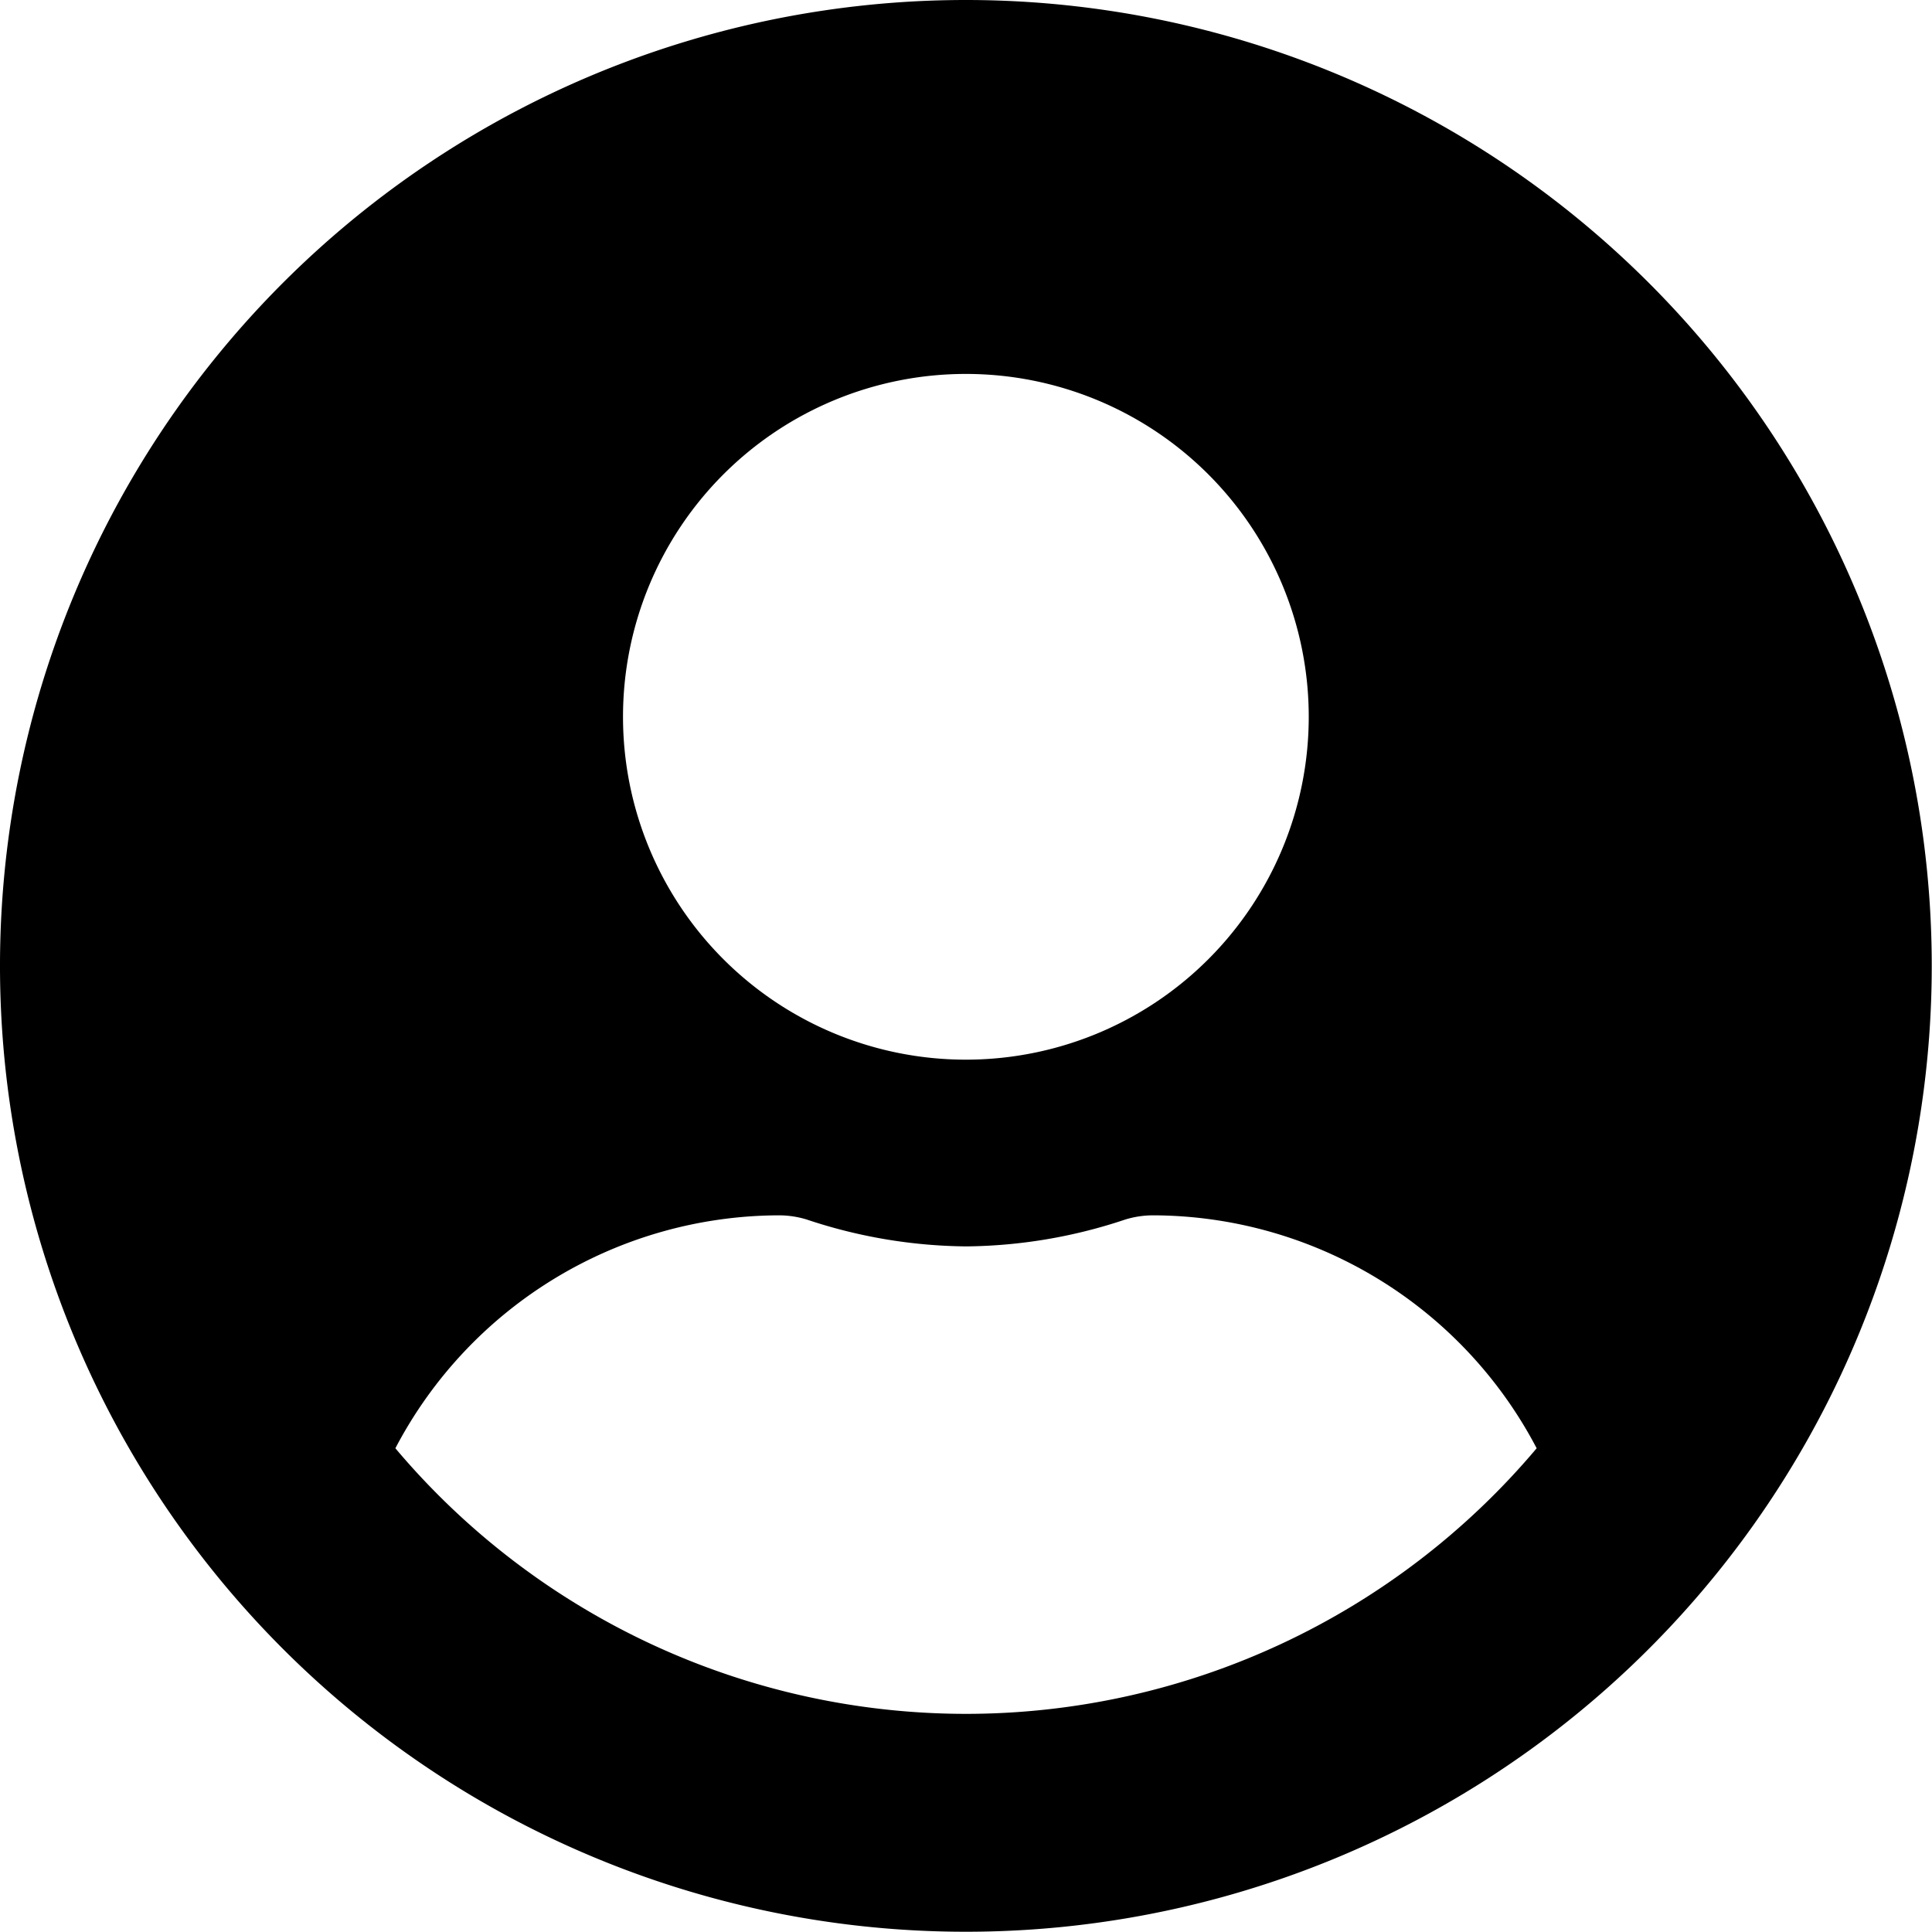 <svg xmlns="http://www.w3.org/2000/svg" width="46.206" height="46.206" viewBox="0 0 46.206 46.206">
  <path id="Icon_awesome-user-circle" data-name="Icon awesome-user-circle" d="M23.1.563a23.1,23.1,0,1,0,23.1,23.1A23.1,23.1,0,0,0,23.1.563Zm0,8.943a8.2,8.2,0,1,1-8.2,8.2A8.2,8.2,0,0,1,23.1,9.506Zm0,32.046A17.852,17.852,0,0,1,9.456,35.2a10.387,10.387,0,0,1,9.176-5.571,2.28,2.28,0,0,1,.661.1,12.334,12.334,0,0,0,3.81.643,12.287,12.287,0,0,0,3.81-.643,2.279,2.279,0,0,1,.661-.1A10.387,10.387,0,0,1,36.751,35.2,17.852,17.852,0,0,1,23.1,41.552Z" transform="translate(0 -0.563)"/>
</svg>
